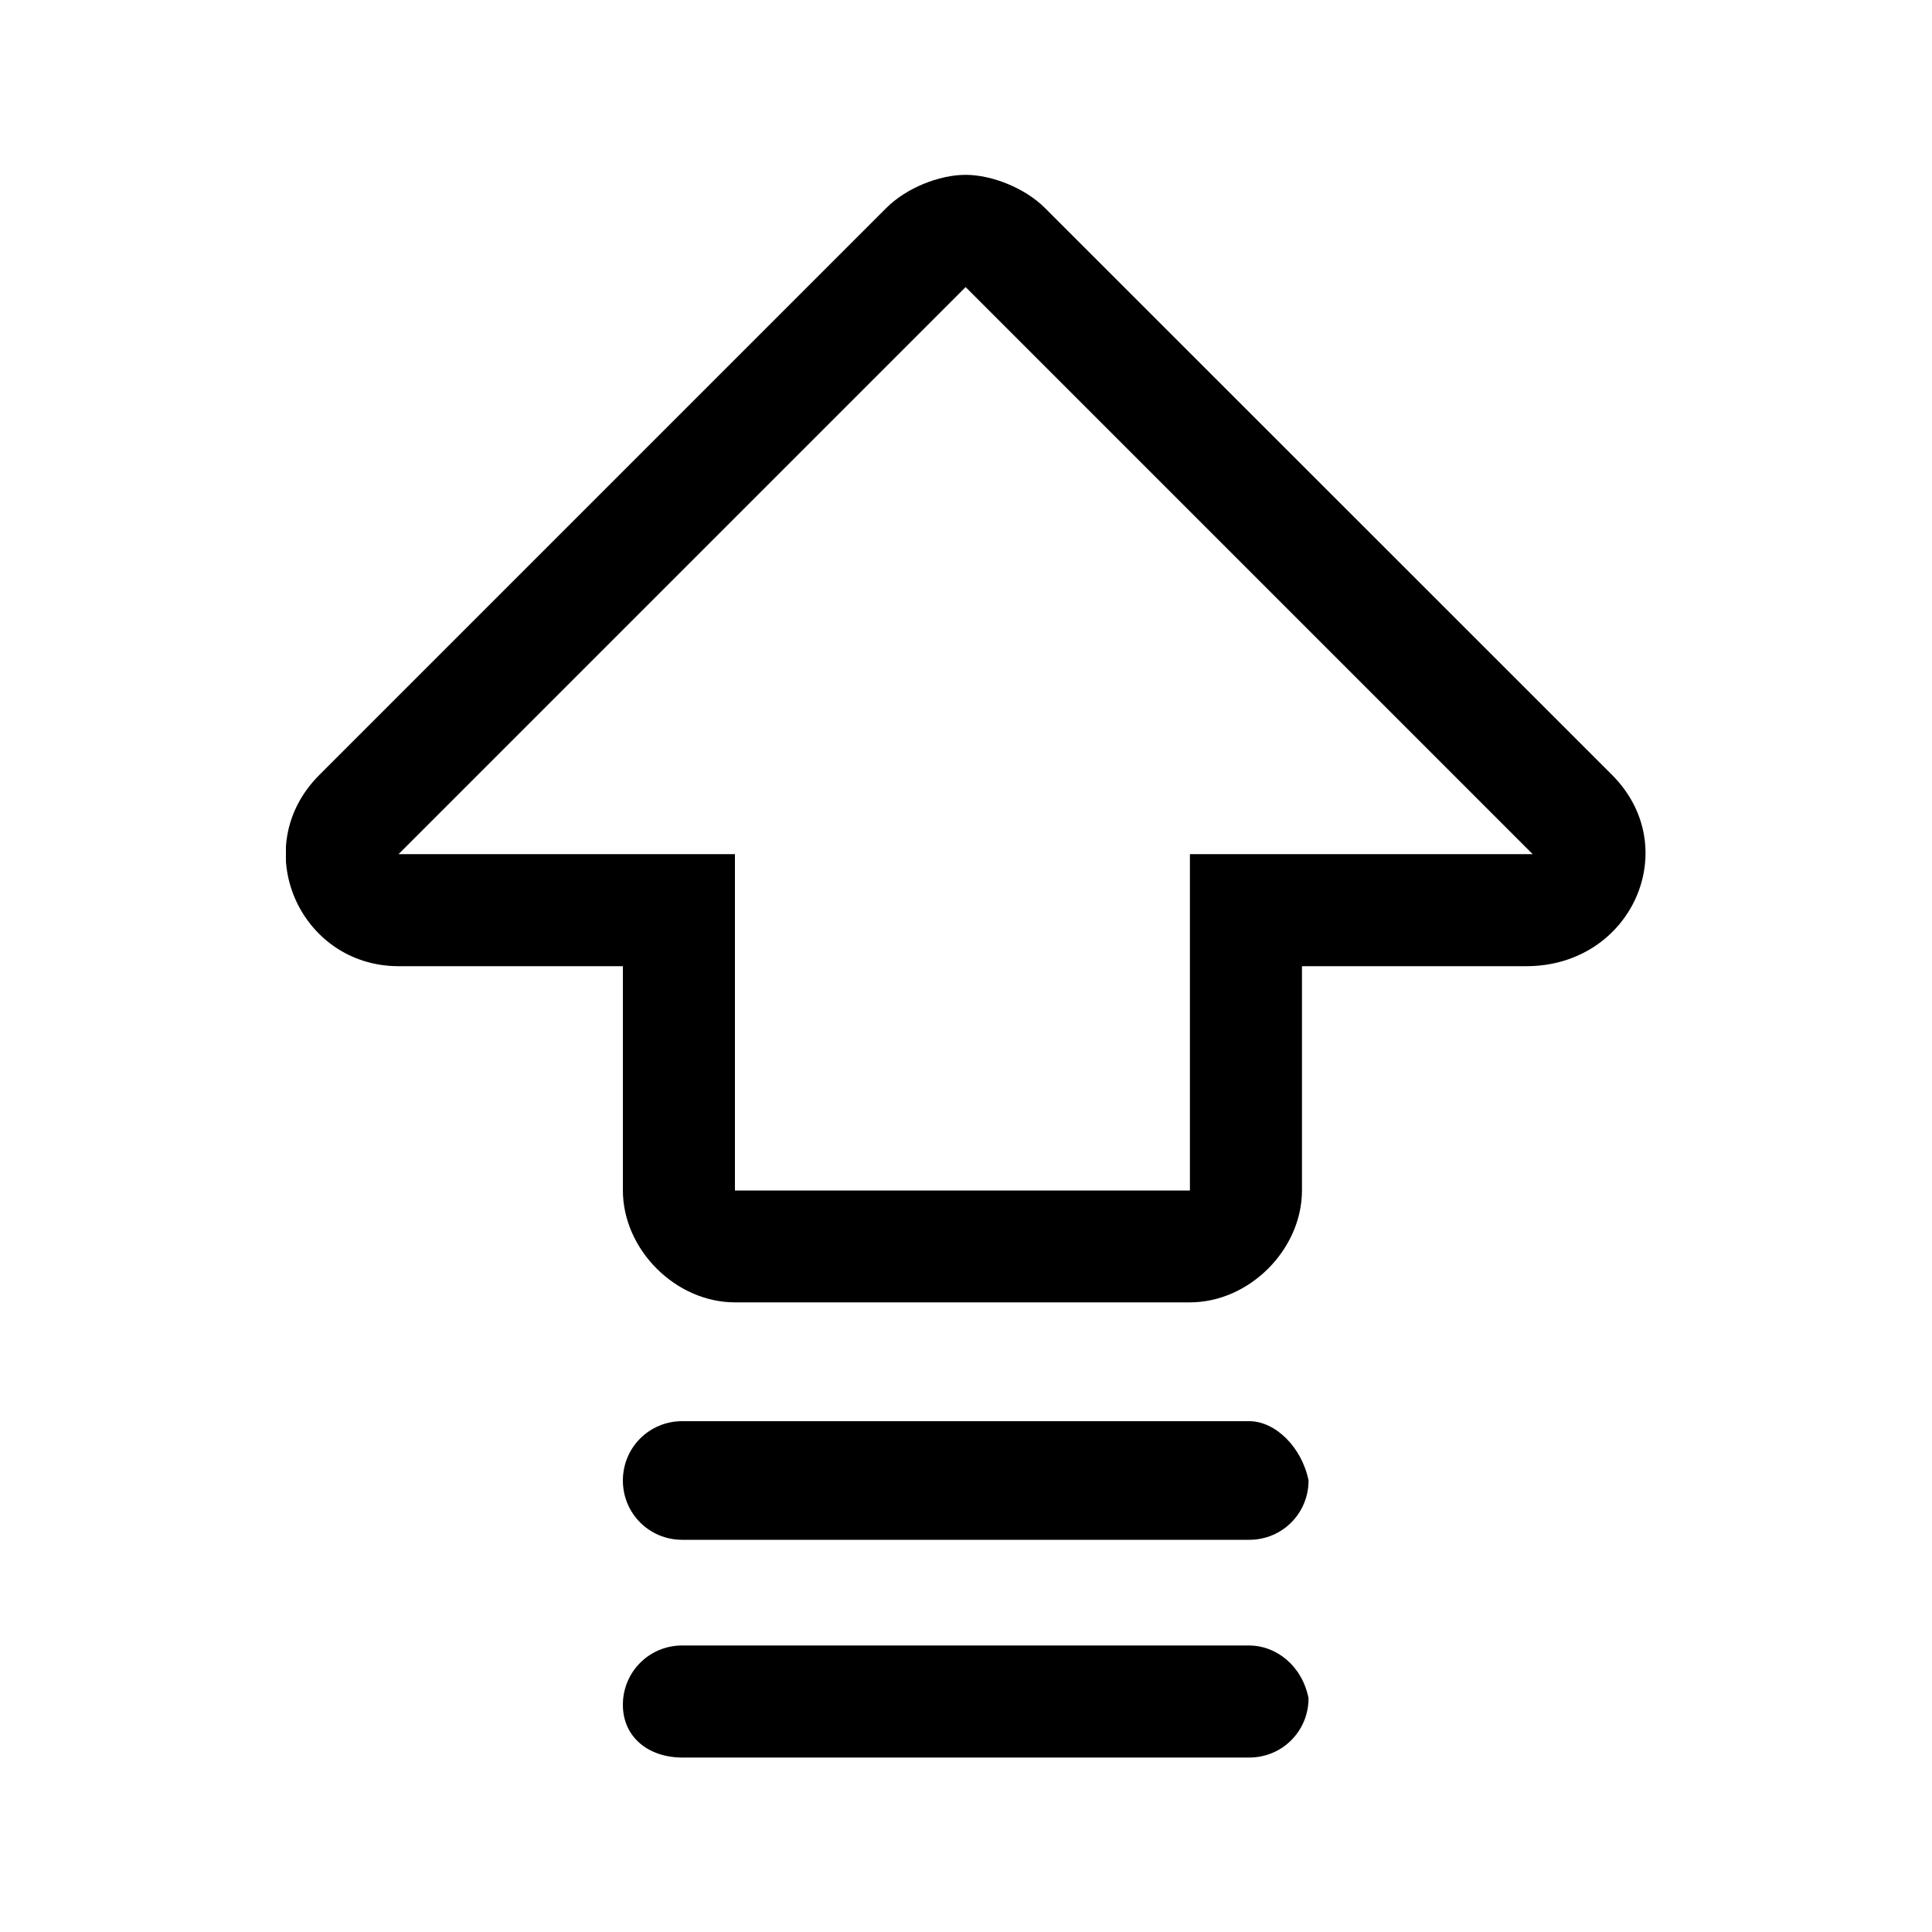 <?xml version="1.0" encoding="utf-8"?>
<!-- Generator: Adobe Illustrator 22.0.0, SVG Export Plug-In . SVG Version: 6.00 Build 0)  -->
<svg version="1.1" id="图层_1" xmlns="http://www.w3.org/2000/svg" xmlns:xlink="http://www.w3.org/1999/xlink" x="0px" y="0px"
	 viewBox="0 0 1000 1000" style="enable-background:new 0 0 1000 1000;" xml:space="preserve">
<style type="text/css">
	.st0{clip-path:url(#SVGID_2_);}
</style>
<g>
	<g>
		<defs>
			<rect id="SVGID_1_" x="148" y="90" width="703.9" height="820.7"/>
		</defs>
		<clipPath id="SVGID_2_">
			<use xlink:href="#SVGID_1_"  style="overflow:visible;"/>
		</clipPath>
		<path class="st0" d="M834.4,401.1L540.8,107.6c-10.2-10.2-27.3-17.1-41-17.1c-13.7,0-30.7,6.8-41,17.1L165.3,401.1
			c-37.5,37.5-10.2,99,41,99h116.1v116c0,30.7,27.3,58,58,58h235.5c30.7,0,58-27.3,58-58v-116H790
			C844.6,500.1,871.9,438.7,834.4,401.1L834.4,401.1z M673.9,442.1h-58v174.1H380.4V442.1H206.3l293.5-293.5l293.5,293.5H673.9z
			 M646.6,735.6H353.1c-17.1,0-30.7,13.7-30.7,30.7c0,17.1,13.7,30.7,30.7,30.7h293.5c17.1,0,30.7-13.7,30.7-30.7
			C673.9,749.3,660.3,735.6,646.6,735.6L646.6,735.6z M646.6,851.7H353.1c-17.1,0-30.7,13.7-30.7,30.7c0,17.1,13.7,27.3,30.7,27.3
			h293.5c17.1,0,30.7-13.7,30.7-30.7C673.9,861.9,660.3,851.7,646.6,851.7L646.6,851.7z M646.6,851.7"/>
	</g>
</g>
</svg>
